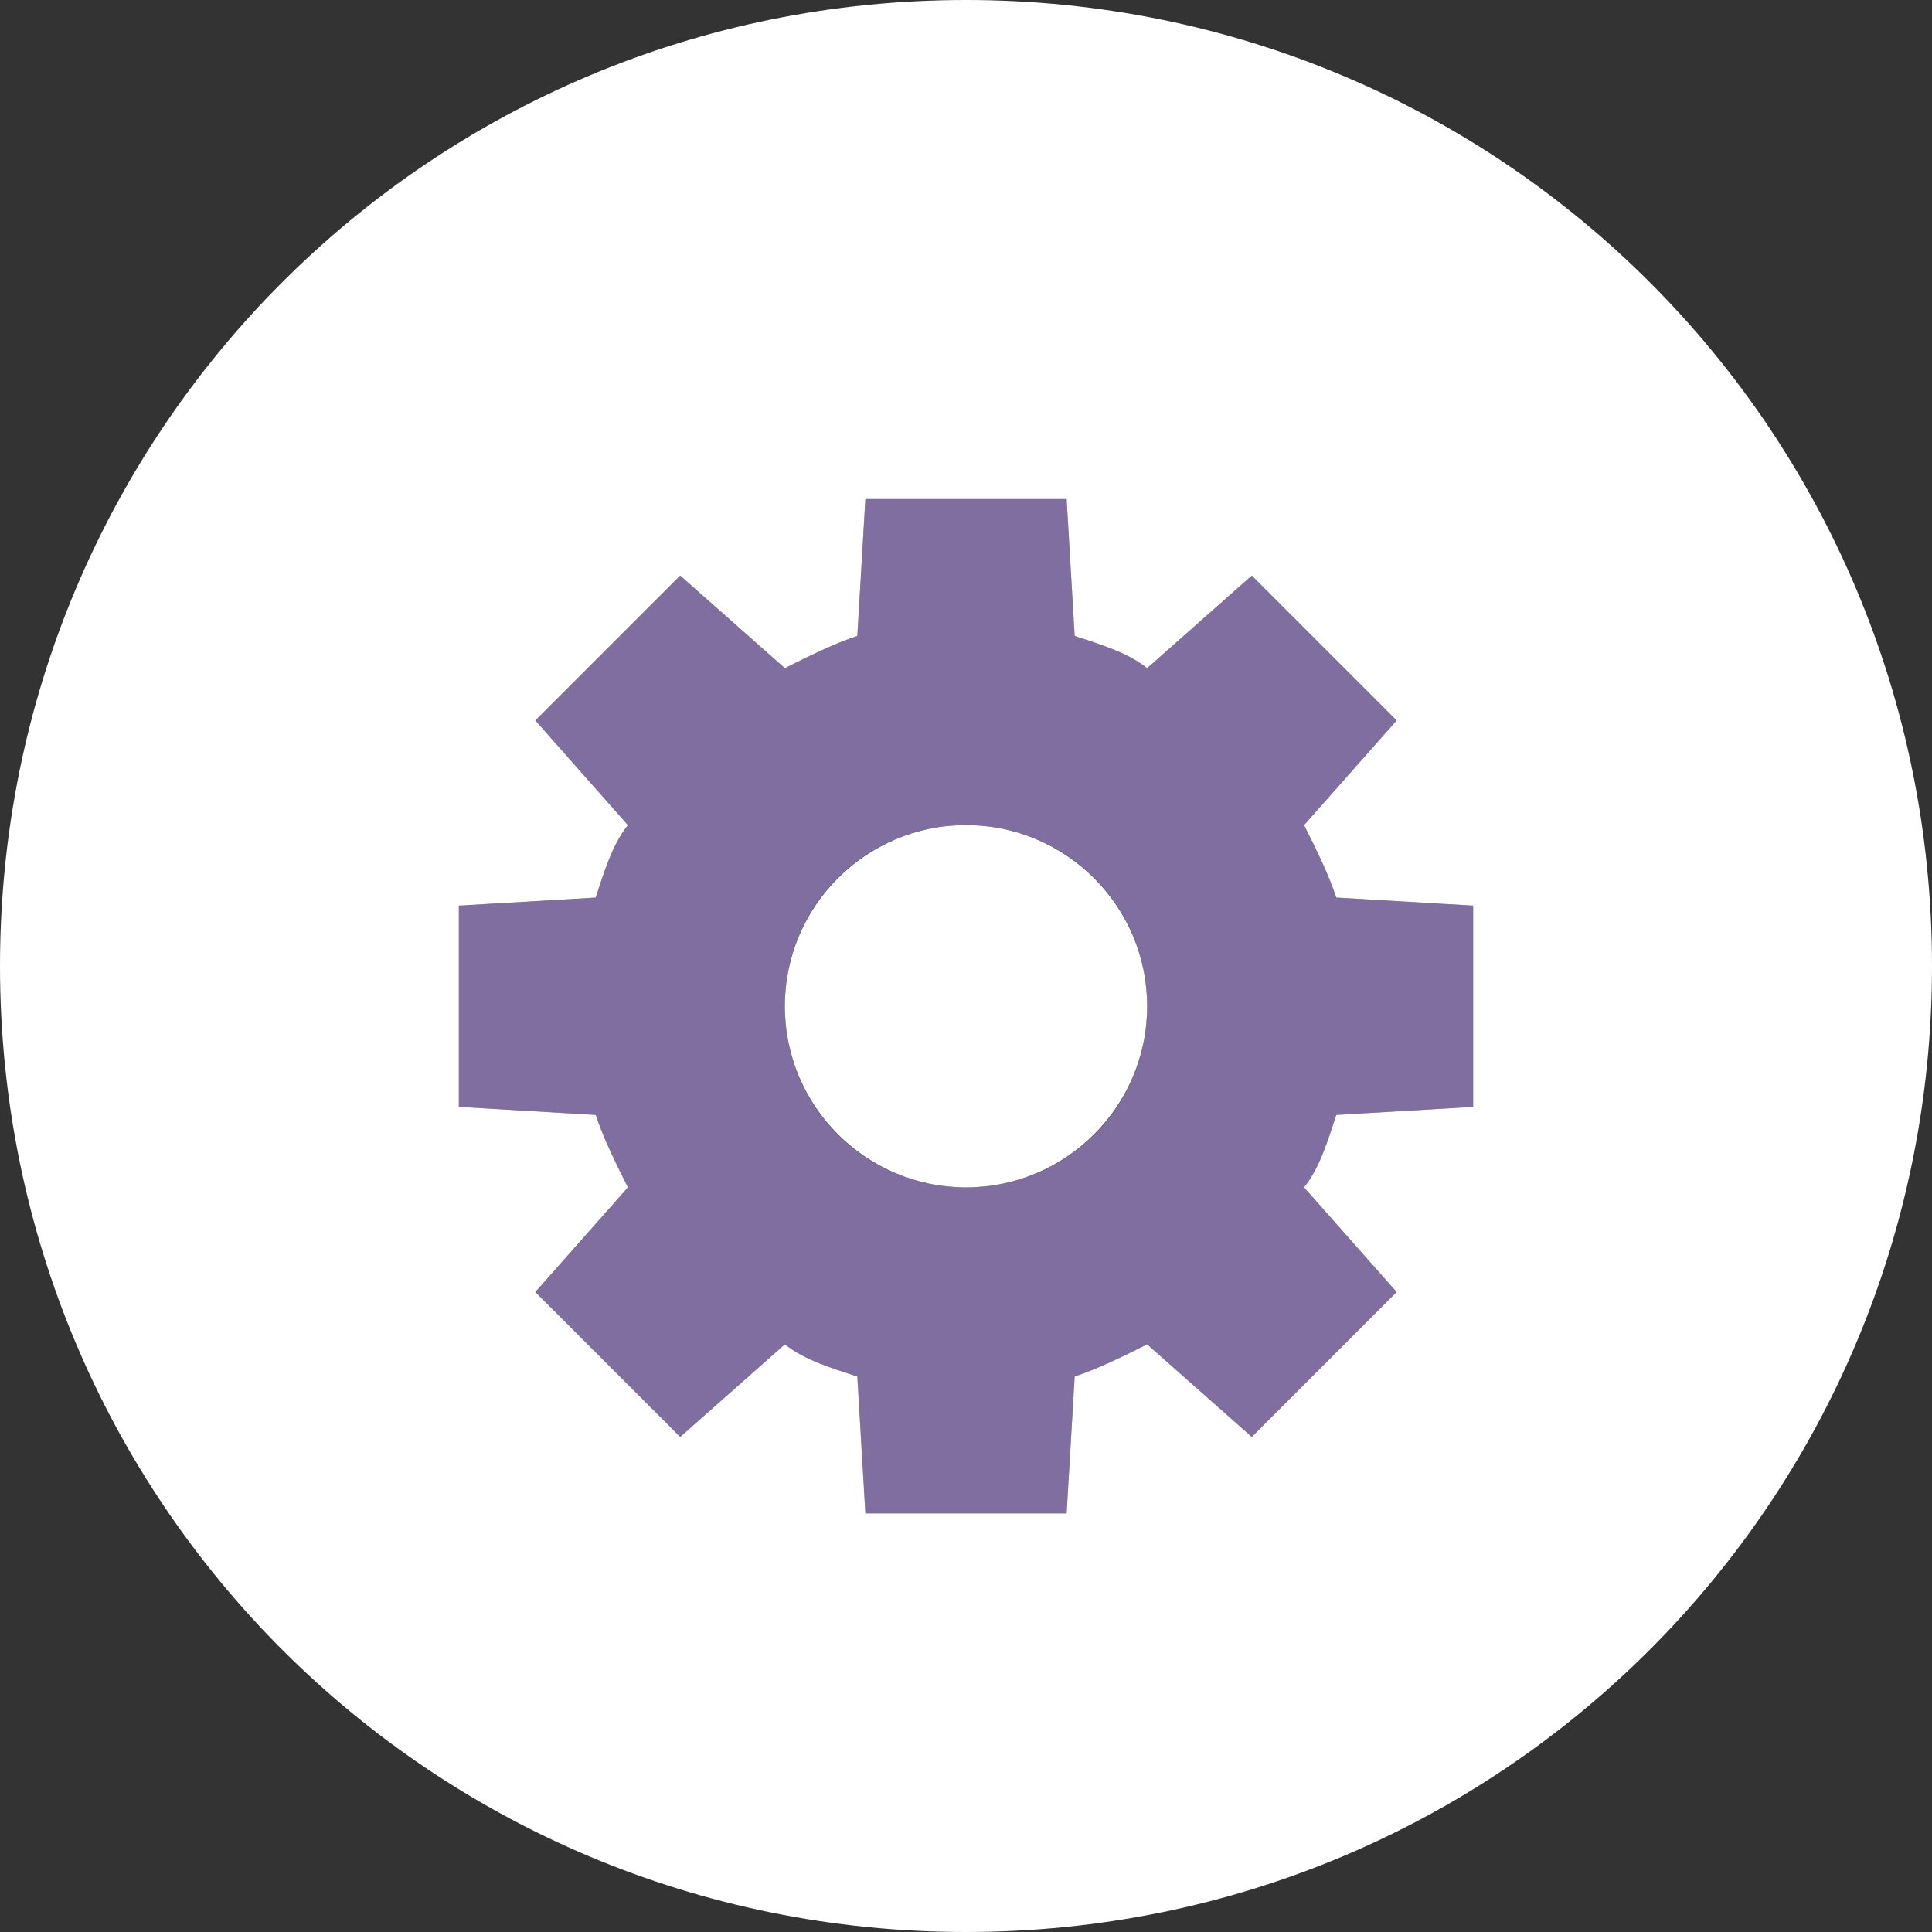 <?xml version="1.0" encoding="utf-8"?>
<!-- Generator: Adobe Illustrator 23.0.3, SVG Export Plug-In . SVG Version: 6.00 Build 0)  -->
<svg version="1.1" id="Layer_1" xmlns="http://www.w3.org/2000/svg" xmlns:xlink="http://www.w3.org/1999/xlink" x="0px" y="0px"
	 viewBox="0 0 48 48" style="enable-background:new 0 0 48 48;" xml:space="preserve">
<rect x="0" y="0" width="48" height="48" fill="#333333" stroke="none"/>
<style type="text/css">
	.st0{fill:#806EA0;}
	.st1{fill:#FFFFFF;}
</style>
<g>
	<path class="st0" d="M32.4,20.5l2.3-2.6l-3.6-3.6l-2.6,2.3c-0.5-0.4-1.2-0.6-1.8-0.8l-0.2-3.4h-5l-0.2,3.4
		c-0.6,0.2-1.2,0.5-1.8,0.8l-2.6-2.3l-3.6,3.6l2.3,2.6c-0.4,0.5-0.6,1.2-0.8,1.8l-3.4,0.2v5l3.4,0.2c0.2,0.6,0.5,1.2,0.8,1.8
		l-2.3,2.6l3.6,3.6l2.6-2.3c0.5,0.4,1.2,0.6,1.8,0.8l0.2,3.4h5l0.2-3.4c0.6-0.2,1.2-0.5,1.8-0.8l2.6,2.3l3.6-3.6l-2.3-2.6
		c0.4-0.5,0.6-1.2,0.8-1.8l3.4-0.2v-5l-3.4-0.2C33,21.7,32.7,21.1,32.4,20.5z M24,29.5c-2.5,0-4.5-2-4.5-4.5s2-4.5,4.5-4.5
		c2.5,0,4.5,2,4.5,4.5S26.5,29.5,24,29.5z"/>
	<circle class="st1" cx="24" cy="25" r="4.5"/>
	<path class="st1" d="M24,0C10.7,0,0,10.7,0,24s10.7,24,24,24c13.3,0,24-10.7,24-24S37.3,0,24,0z M36.6,27.5l-3.4,0.2
		c-0.2,0.6-0.4,1.3-0.8,1.8l2.3,2.6l-3.6,3.6l-2.6-2.3c-0.6,0.3-1.2,0.6-1.8,0.8l-0.2,3.4h-5l-0.2-3.4c-0.6-0.2-1.3-0.4-1.8-0.8
		l-2.6,2.3l-3.6-3.6l2.3-2.6c-0.3-0.6-0.6-1.2-0.8-1.8l-3.4-0.2v-5l3.4-0.2c0.2-0.6,0.4-1.3,0.8-1.8l-2.3-2.6l3.6-3.6l2.6,2.3
		c0.6-0.3,1.2-0.6,1.8-0.8l0.2-3.4h5l0.2,3.4c0.6,0.2,1.3,0.4,1.8,0.8l2.6-2.3l3.6,3.6l-2.3,2.6c0.3,0.6,0.6,1.2,0.8,1.8l3.4,0.2
		V27.5z"/>
</g>
</svg>
